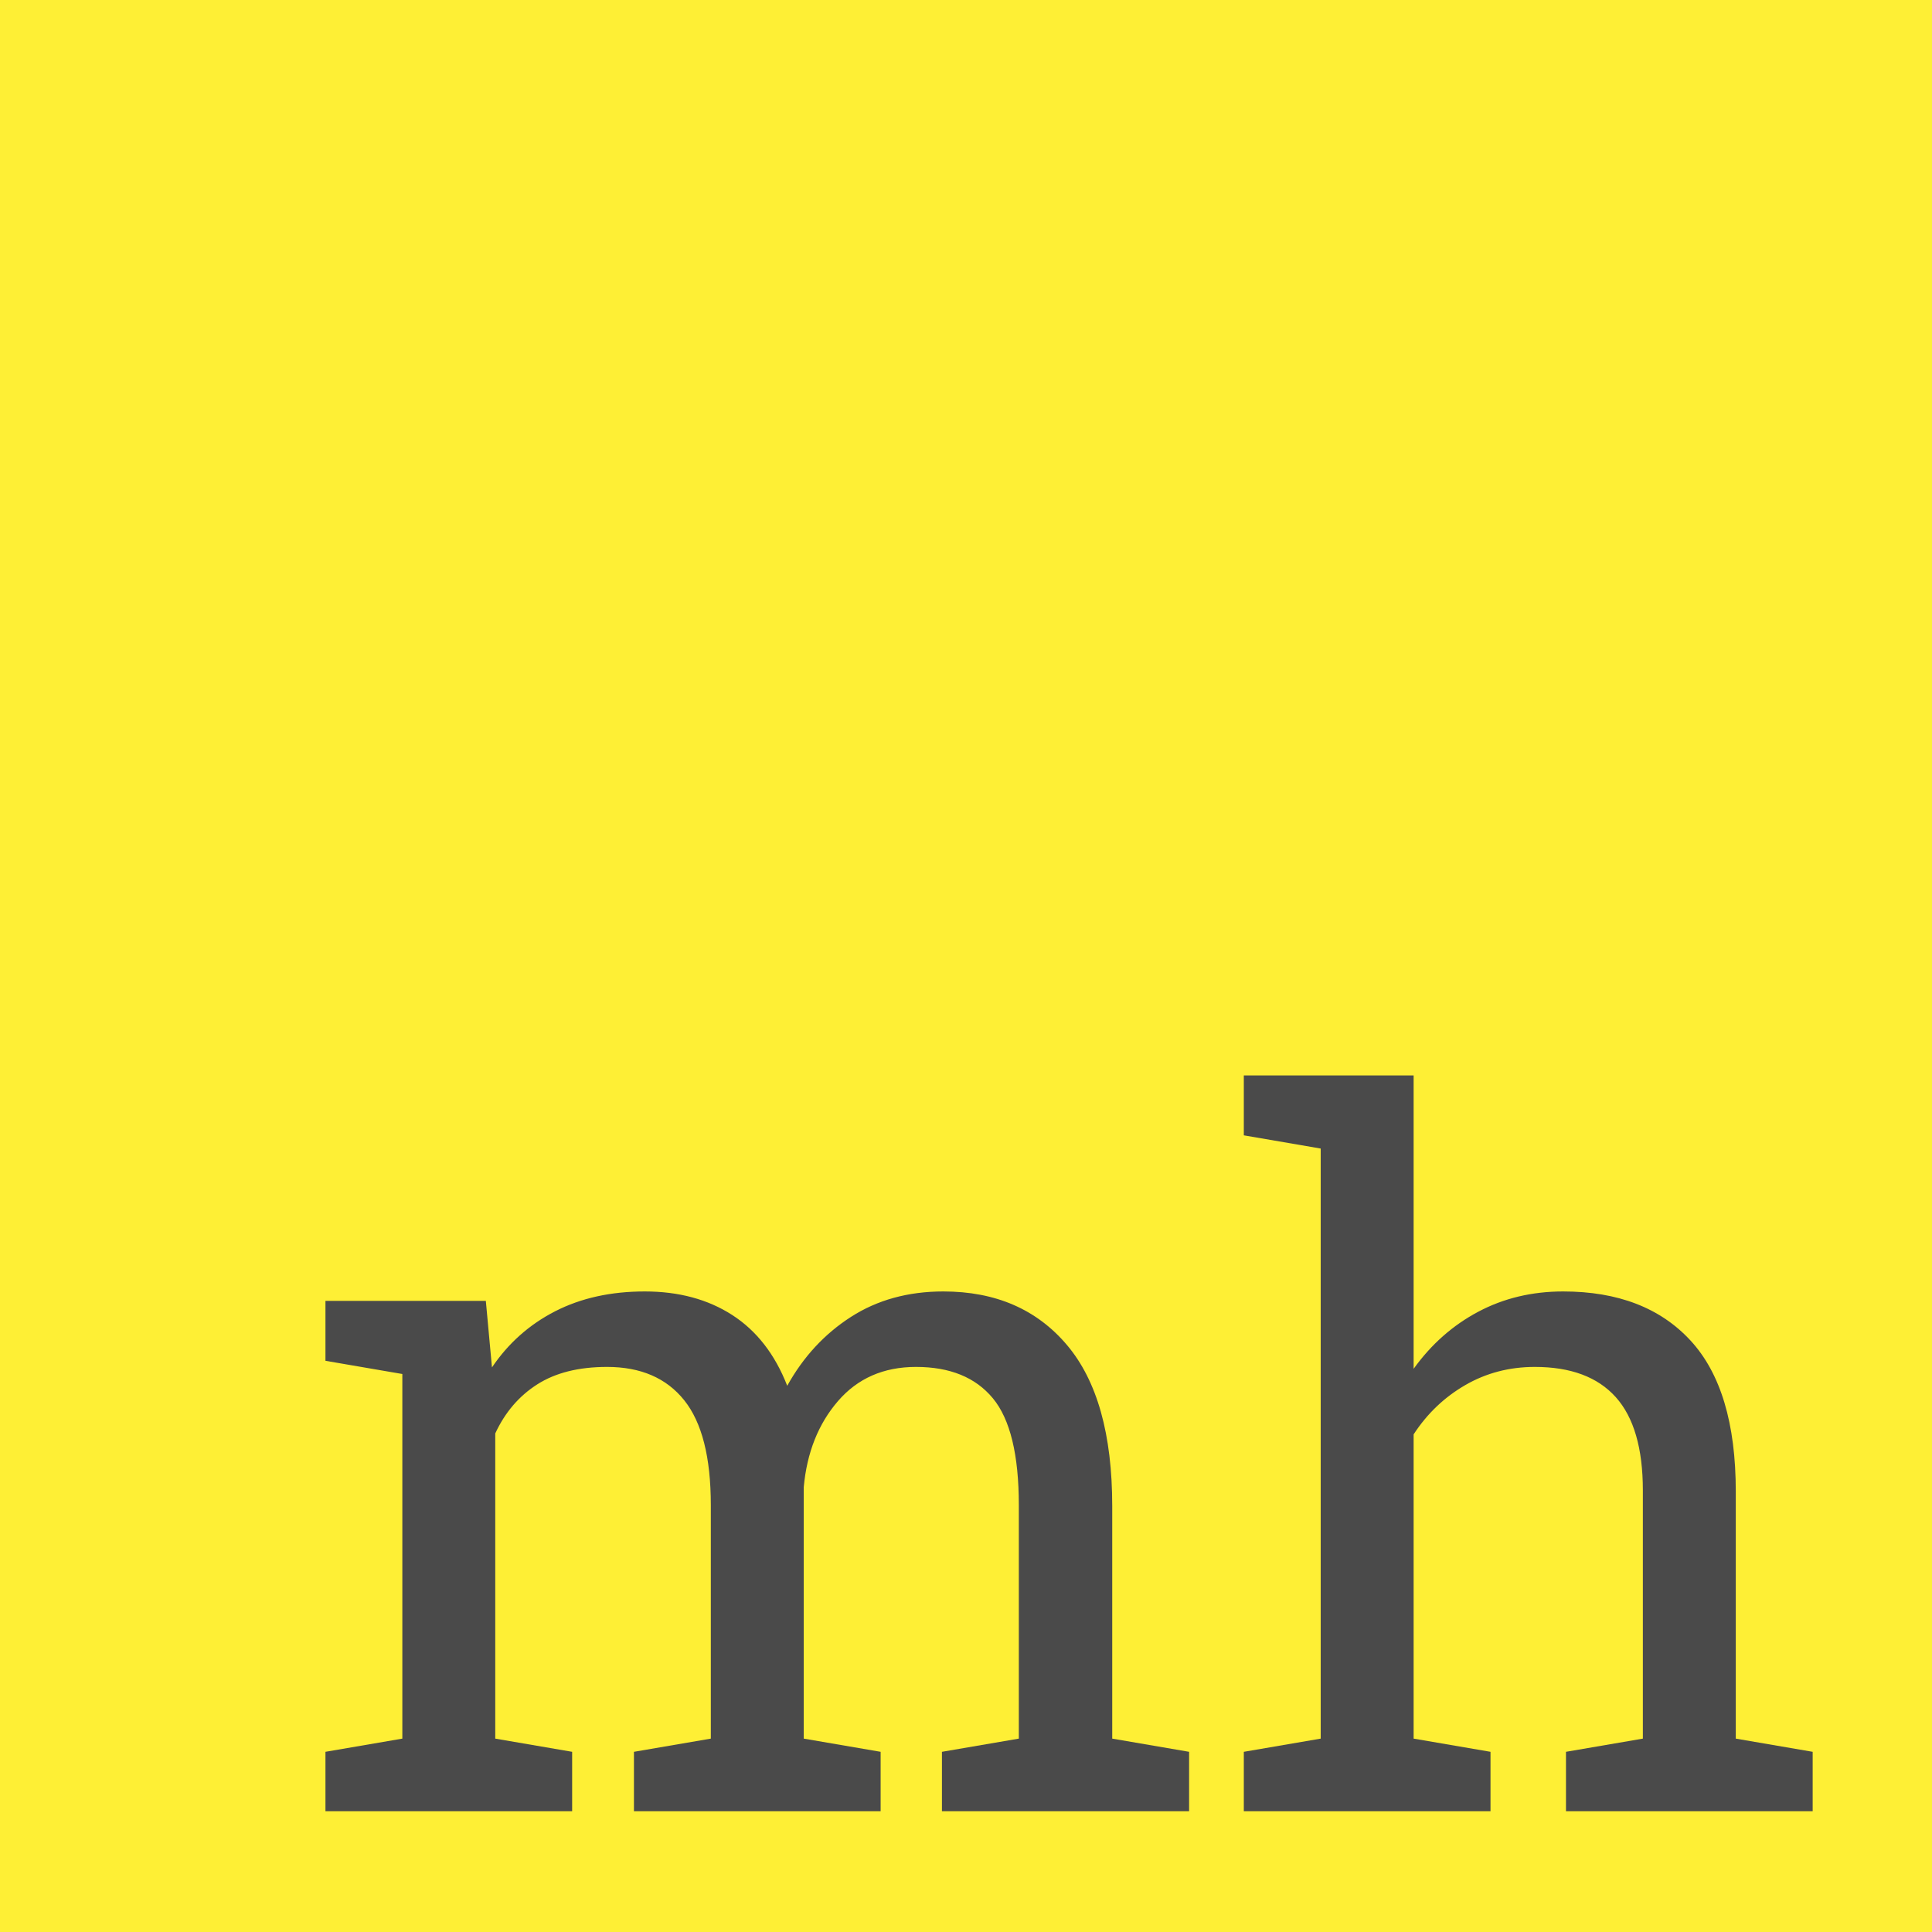 <?xml version="1.0" encoding="UTF-8" standalone="no"?>
<svg width="128px" height="128px" viewBox="0 0 128 128" version="1.1" xmlns="http://www.w3.org/2000/svg" xmlns:xlink="http://www.w3.org/1999/xlink" xmlns:sketch="http://www.bohemiancoding.com/sketch/ns">
    <rect x="0" y="0" width="128" height="128" fill="#808080" stroke="none"/>
    <!-- Generator: Sketch 3.3.2 (12043) - http://www.bohemiancoding.com/sketch -->
    <title>Slice 1</title>
    <desc>Created with Sketch.</desc>
    <defs></defs>
    <g id="Page-1" stroke="none" stroke-width="1" fill="none" fill-rule="evenodd" sketch:type="MSPage">
        <g id="logo" sketch:type="MSLayerGroup">
            <rect id="Rectangle-1" stroke="#FEEF35" fill="#FEEF35" sketch:type="MSShapeGroup" x="0" y="0" width="128" height="128"></rect>
            <path d="M21.562,120 L21.562,116.062 L26.656,115.188 L26.656,91.031 L21.562,90.156 L21.562,86.188 L32.188,86.188 L32.594,90.594 C33.677,88.99 35.073,87.75 36.781,86.875 C38.49,86 40.469,85.562 42.719,85.562 C44.969,85.562 46.901,86.083 48.516,87.125 C50.13,88.167 51.344,89.729 52.156,91.812 C53.219,89.896 54.625,88.375 56.375,87.25 C58.125,86.125 60.167,85.562 62.5,85.562 C65.958,85.562 68.687,86.745 70.688,89.109 C72.688,91.474 73.688,95.031 73.688,99.781 L73.688,115.188 L78.781,116.062 L78.781,120 L62.406,120 L62.406,116.062 L67.5,115.188 L67.5,99.719 C67.5,96.385 66.927,94.026 65.781,92.641 C64.635,91.255 62.938,90.562 60.688,90.562 C58.542,90.562 56.818,91.318 55.516,92.828 C54.214,94.339 53.458,96.24 53.25,98.531 L53.25,115.188 L58.344,116.062 L58.344,120 L42,120 L42,116.062 L47.094,115.188 L47.094,99.719 C47.094,96.552 46.505,94.234 45.328,92.766 C44.151,91.297 42.448,90.562 40.219,90.562 C38.344,90.562 36.802,90.948 35.594,91.719 C34.385,92.49 33.458,93.573 32.812,94.969 L32.812,115.188 L37.906,116.062 L37.906,120 L21.562,120 Z M82.406,120 L82.406,116.062 L87.5,115.188 L87.5,76.094 L82.406,75.219 L82.406,71.25 L93.656,71.25 L93.656,90.688 C94.823,89.062 96.25,87.802 97.938,86.906 C99.625,86.01 101.5,85.562 103.562,85.562 C107.188,85.562 110,86.646 112,88.812 C114,90.979 115,94.312 115,98.812 L115,115.188 L120.094,116.062 L120.094,120 L103.75,120 L103.75,116.062 L108.844,115.188 L108.844,98.75 C108.844,95.958 108.245,93.896 107.047,92.562 C105.849,91.229 104.063,90.562 101.688,90.562 C100,90.562 98.464,90.964 97.078,91.766 C95.693,92.568 94.552,93.656 93.656,95.031 L93.656,115.188 L98.75,116.062 L98.75,120 L82.406,120 Z" id="mh" fill="#4A4A4A" sketch:type="MSShapeGroup"></path>
        </g>
    </g>
</svg>